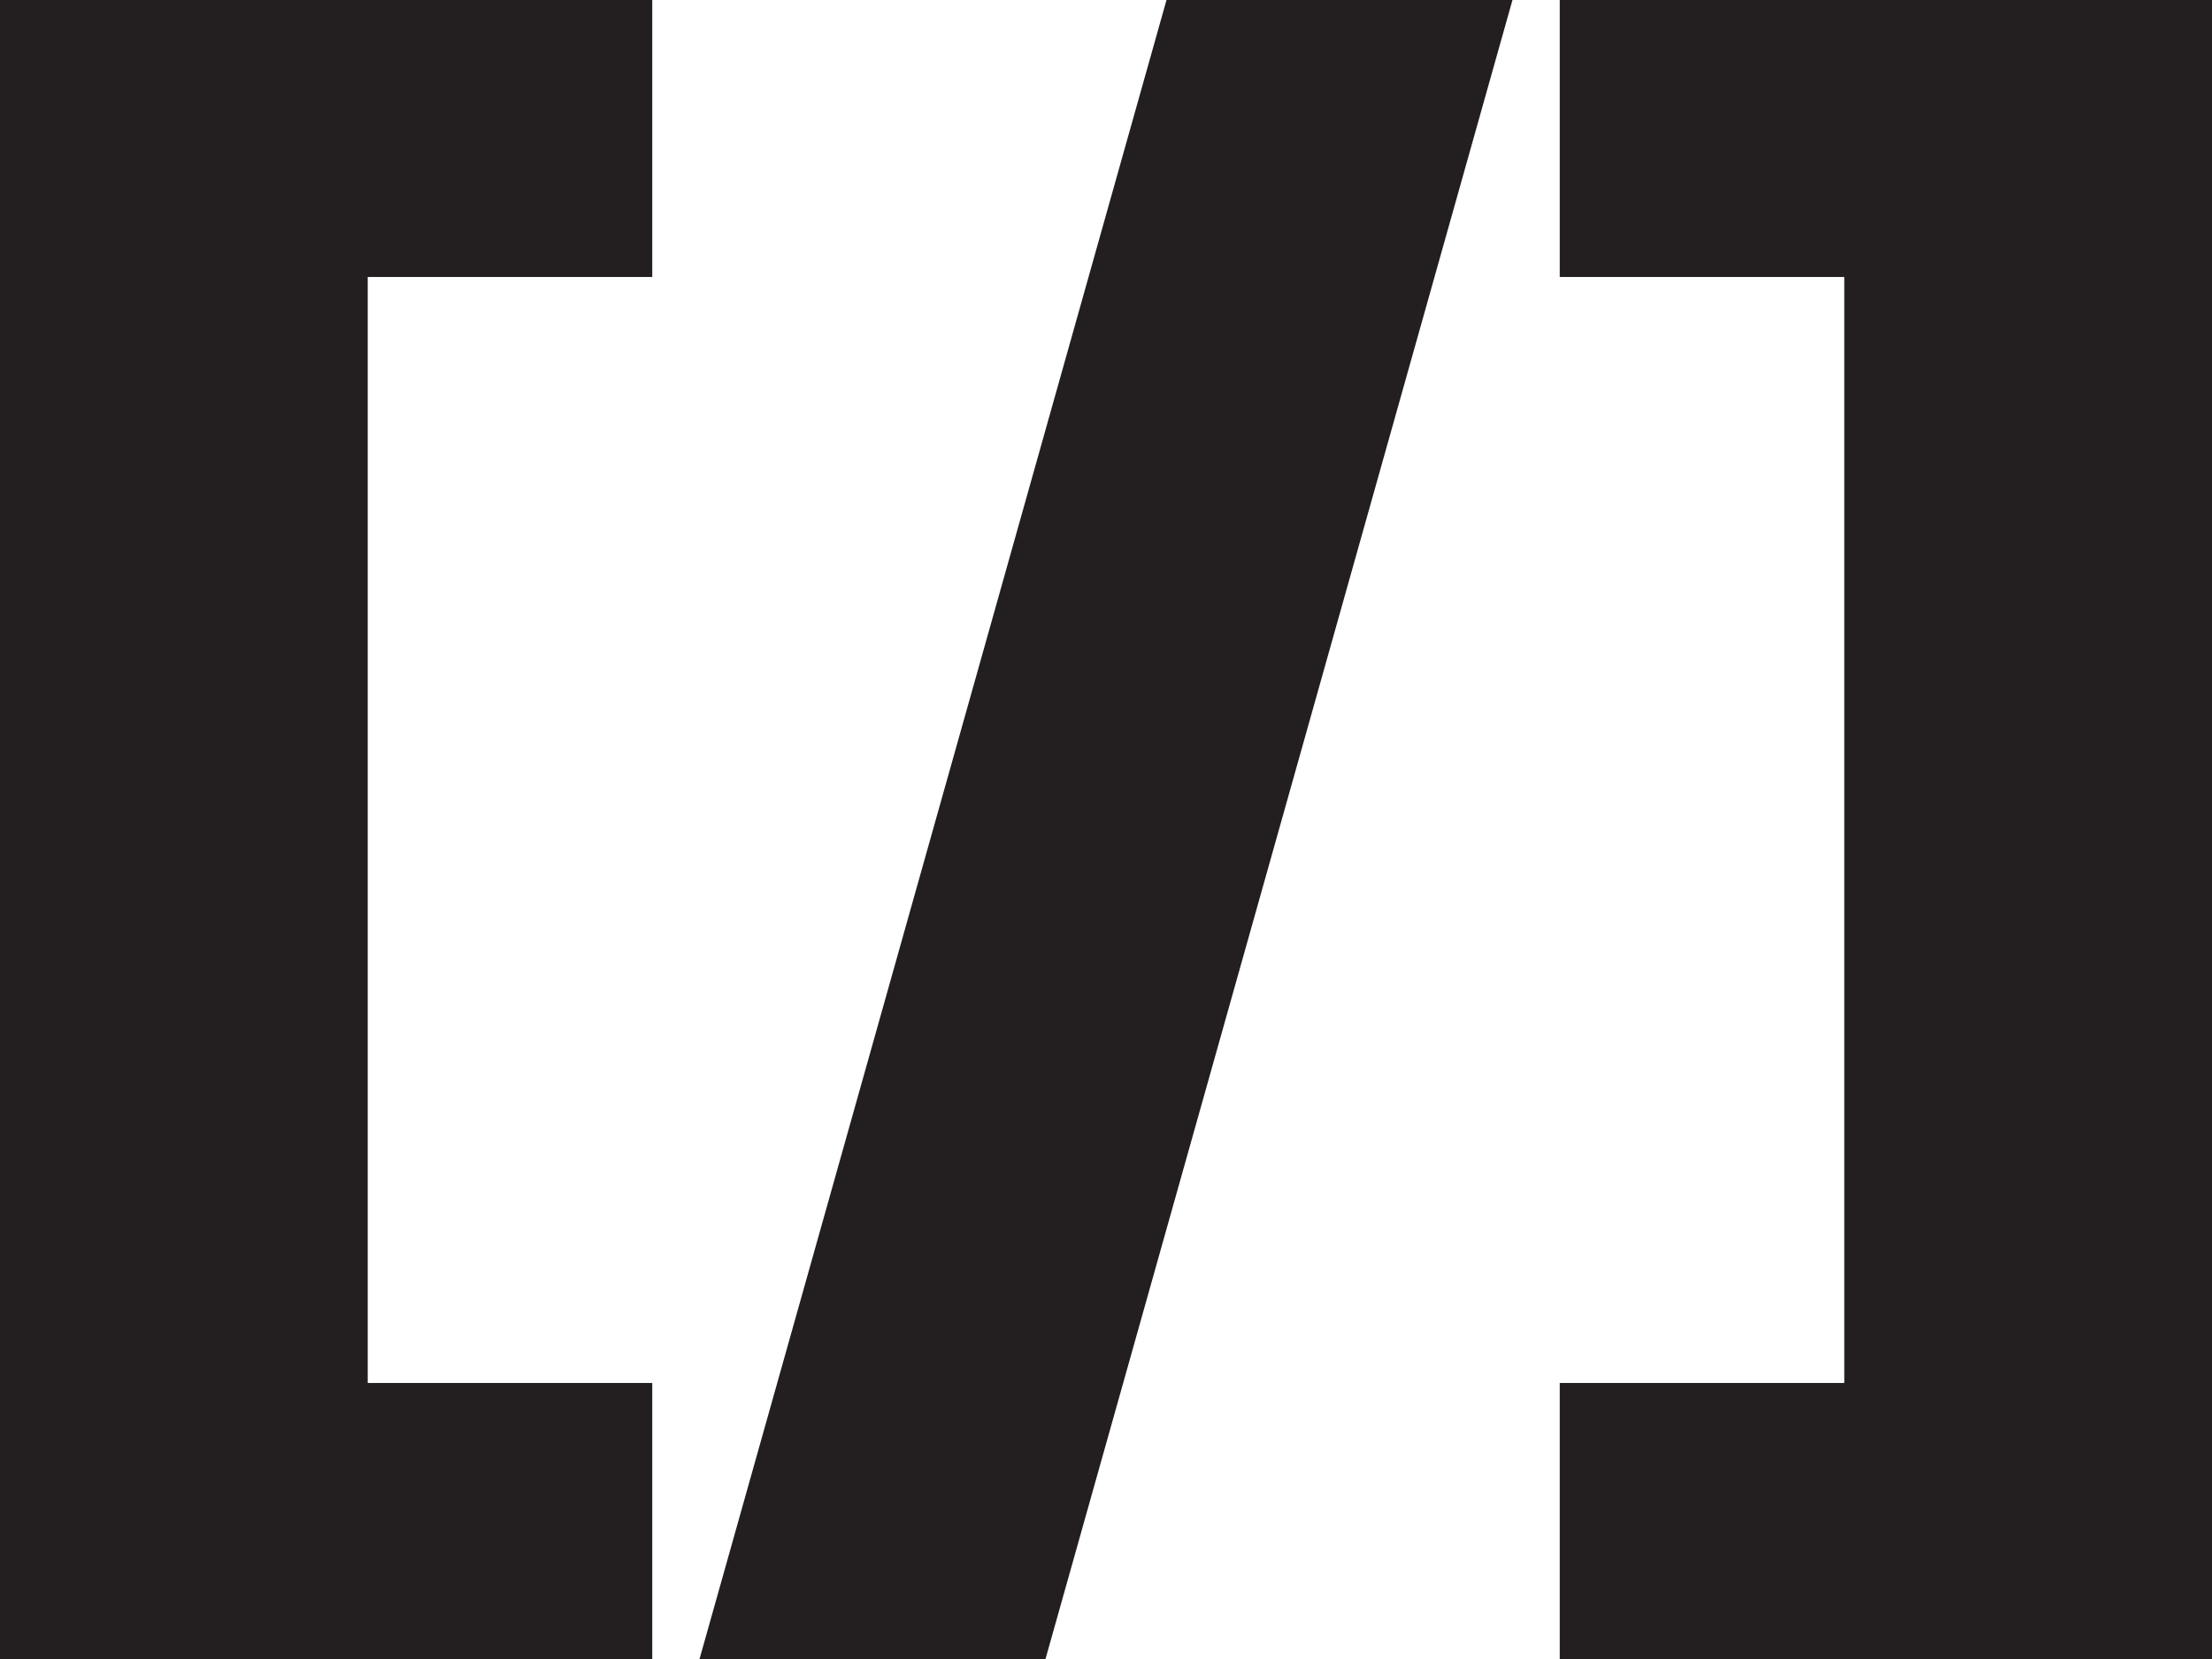 <?xml version="1.0" encoding="UTF-8"?><svg id="Layer_1" xmlns="http://www.w3.org/2000/svg" viewBox="0 0 1024 768"><defs><style>.cls-1{fill:#231f20;}</style></defs><path class="cls-1" d="M301.95,0V128.22H170.23v512h131.72v127.78H0V0H301.95Z"/><path class="cls-1" d="M323.83,768L540.01,0h160.16l-216.18,768h-160.16Z"/><path class="cls-1" d="M1024,0V768h-301.95v-127.78h131.72V128.22h-131.72V0h301.95Z"/></svg>